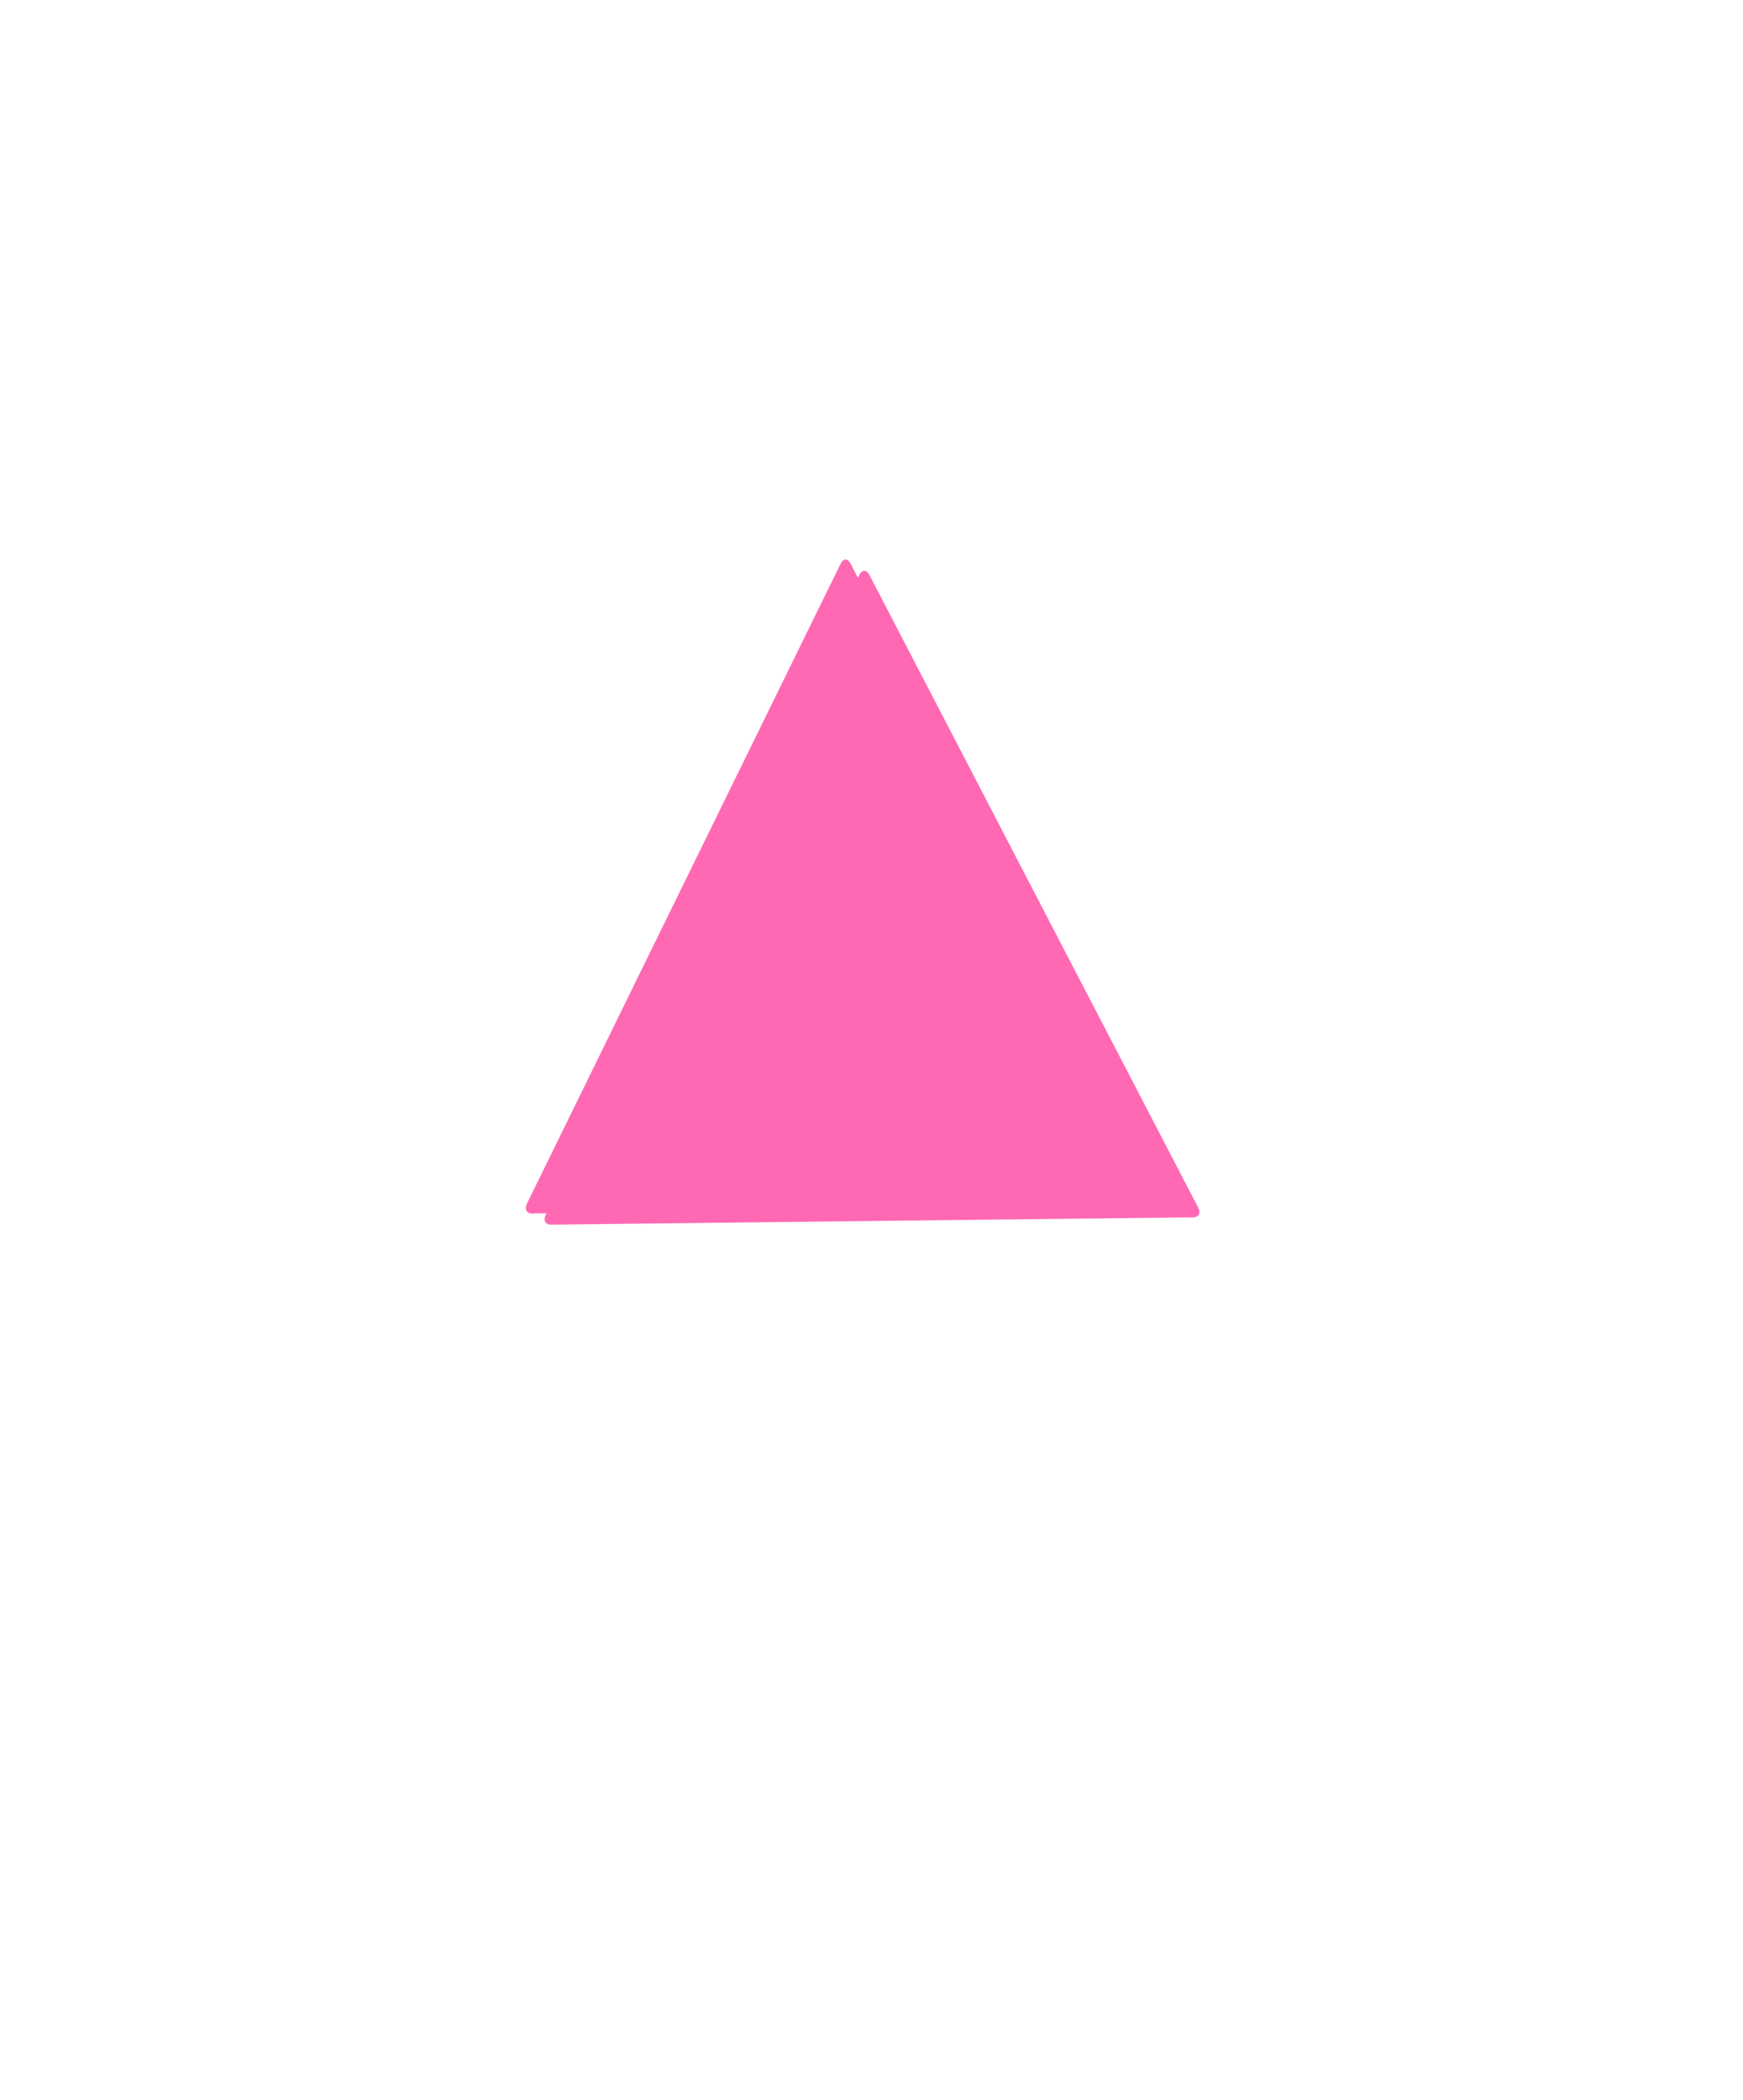 <?xml version="1.0" encoding="UTF-8" standalone="no"?>
<svg
   viewBox="0 0 25.384 30.575"
   width="25.384pt"
   height="30.575pt"
   version="1.1"
   id="svg133"
   sodipodi:docname="pink_master_pin_2_layers_foreground.svg"
   inkscape:export-filename="pink_triangle_foreground.svg"
   inkscape:export-xdpi="96"
   inkscape:export-ydpi="96"
   xmlns:inkscape="http://www.inkscape.org/namespaces/inkscape"
   xmlns:sodipodi="http://sodipodi.sourceforge.net/DTD/sodipodi-0.dtd"
   xmlns="http://www.w3.org/2000/svg"
   xmlns:svg="http://www.w3.org/2000/svg">
  <sodipodi:namedview
     id="namedview1"
     pagecolor="#ffffff"
     bordercolor="#000000"
     borderopacity="0.25"
     inkscape:showpageshadow="2"
     inkscape:pageopacity="0.0"
     inkscape:pagecheckerboard="0"
     inkscape:deskcolor="#d1d1d1"
     inkscape:document-units="pt">
    <inkscape:page
       x="0"
       y="0"
       width="25.384"
       height="30.575"
       id="page2"
       margin="0"
       bleed="0" />
  </sodipodi:namedview>
  <defs
     id="defs137">
    <clipPath
       id="_clipPath_mIkFX2WJWuMQP1yUWDa4gW2zUBVIS5FC-1-8">
      <rect
         width="24"
         height="24"
         id="rect1-4-9"
         x="0"
         y="0" />
    </clipPath>
    <clipPath
       id="_clipPath_Gj3zqJMVJbJ0XI3PDMx3XzIjXbm4AlYr-2-2">
      <rect
         x="0.072"
         y="0.072"
         width="23.91"
         height="23.91"
         fill="#ffffff"
         id="rect2-3-7" />
    </clipPath>
  </defs>
  <g
     style="isolation:isolate;fill:#ff69b4;fill-opacity:1"
     id="g7-5"
     transform="matrix(0.44,-0.005,0.006,0.503,7.114,7.343)">
    <g
       clip-path="url(#_clipPath_mIkFX2WJWuMQP1yUWDa4gW2zUBVIS5FC-1-8)"
       id="g6-1-4"
       style="fill:#ff69b4;fill-opacity:1">
      <clipPath
         id="clipPath3-3">
        <rect
           x="0.072"
           y="0.072"
           width="23.91"
           height="23.91"
           fill="#ffffff"
           id="rect3-1" />
      </clipPath>
      <g
         clip-path="url(#_clipPath_Gj3zqJMVJbJ0XI3PDMx3XzIjXbm4AlYr-2-2)"
         id="g5-6-2"
         style="fill:#ff69b4;fill-opacity:1">
        <g
           id="g4-8-3"
           style="fill:#ff69b4;fill-opacity:1">
          <g
             id="g3-5-3"
             style="fill:#ff69b4;fill-opacity:1">
            <path
               d="M 23.043,20.864 H 12.412 1.778 c -0.182,0 -0.255,-0.128 -0.164,-0.285 l 5.316,-9.207 5.316,-9.21 c 0.092,-0.155 0.239,-0.155 0.329,0 l 5.316,9.21 5.316,9.207 c 0.092,0.157 0.018,0.285 -0.164,0.285 z"
               fill="#e8e8e8"
               fill-opacity="0.8"
               id="path2-7-4"
               style="fill:#ff69b4;fill-opacity:1" />
            <path
               d="M 22.426,20.533 H 11.794 1.162 c -0.181,0 -0.255,-0.128 -0.165,-0.285 l 5.316,-9.209 5.318,-9.207 c 0.089,-0.158 0.237,-0.158 0.328,0 l 5.316,9.207 5.316,9.209 c 0.09,0.157 0.018,0.285 -0.165,0.285 z"
               fill="fillColor"
               id="path3-6-1"
               style="fill:#ff69b4;fill-opacity:1" />
          </g>
        </g>
      </g>
    </g>
  </g>
</svg>
